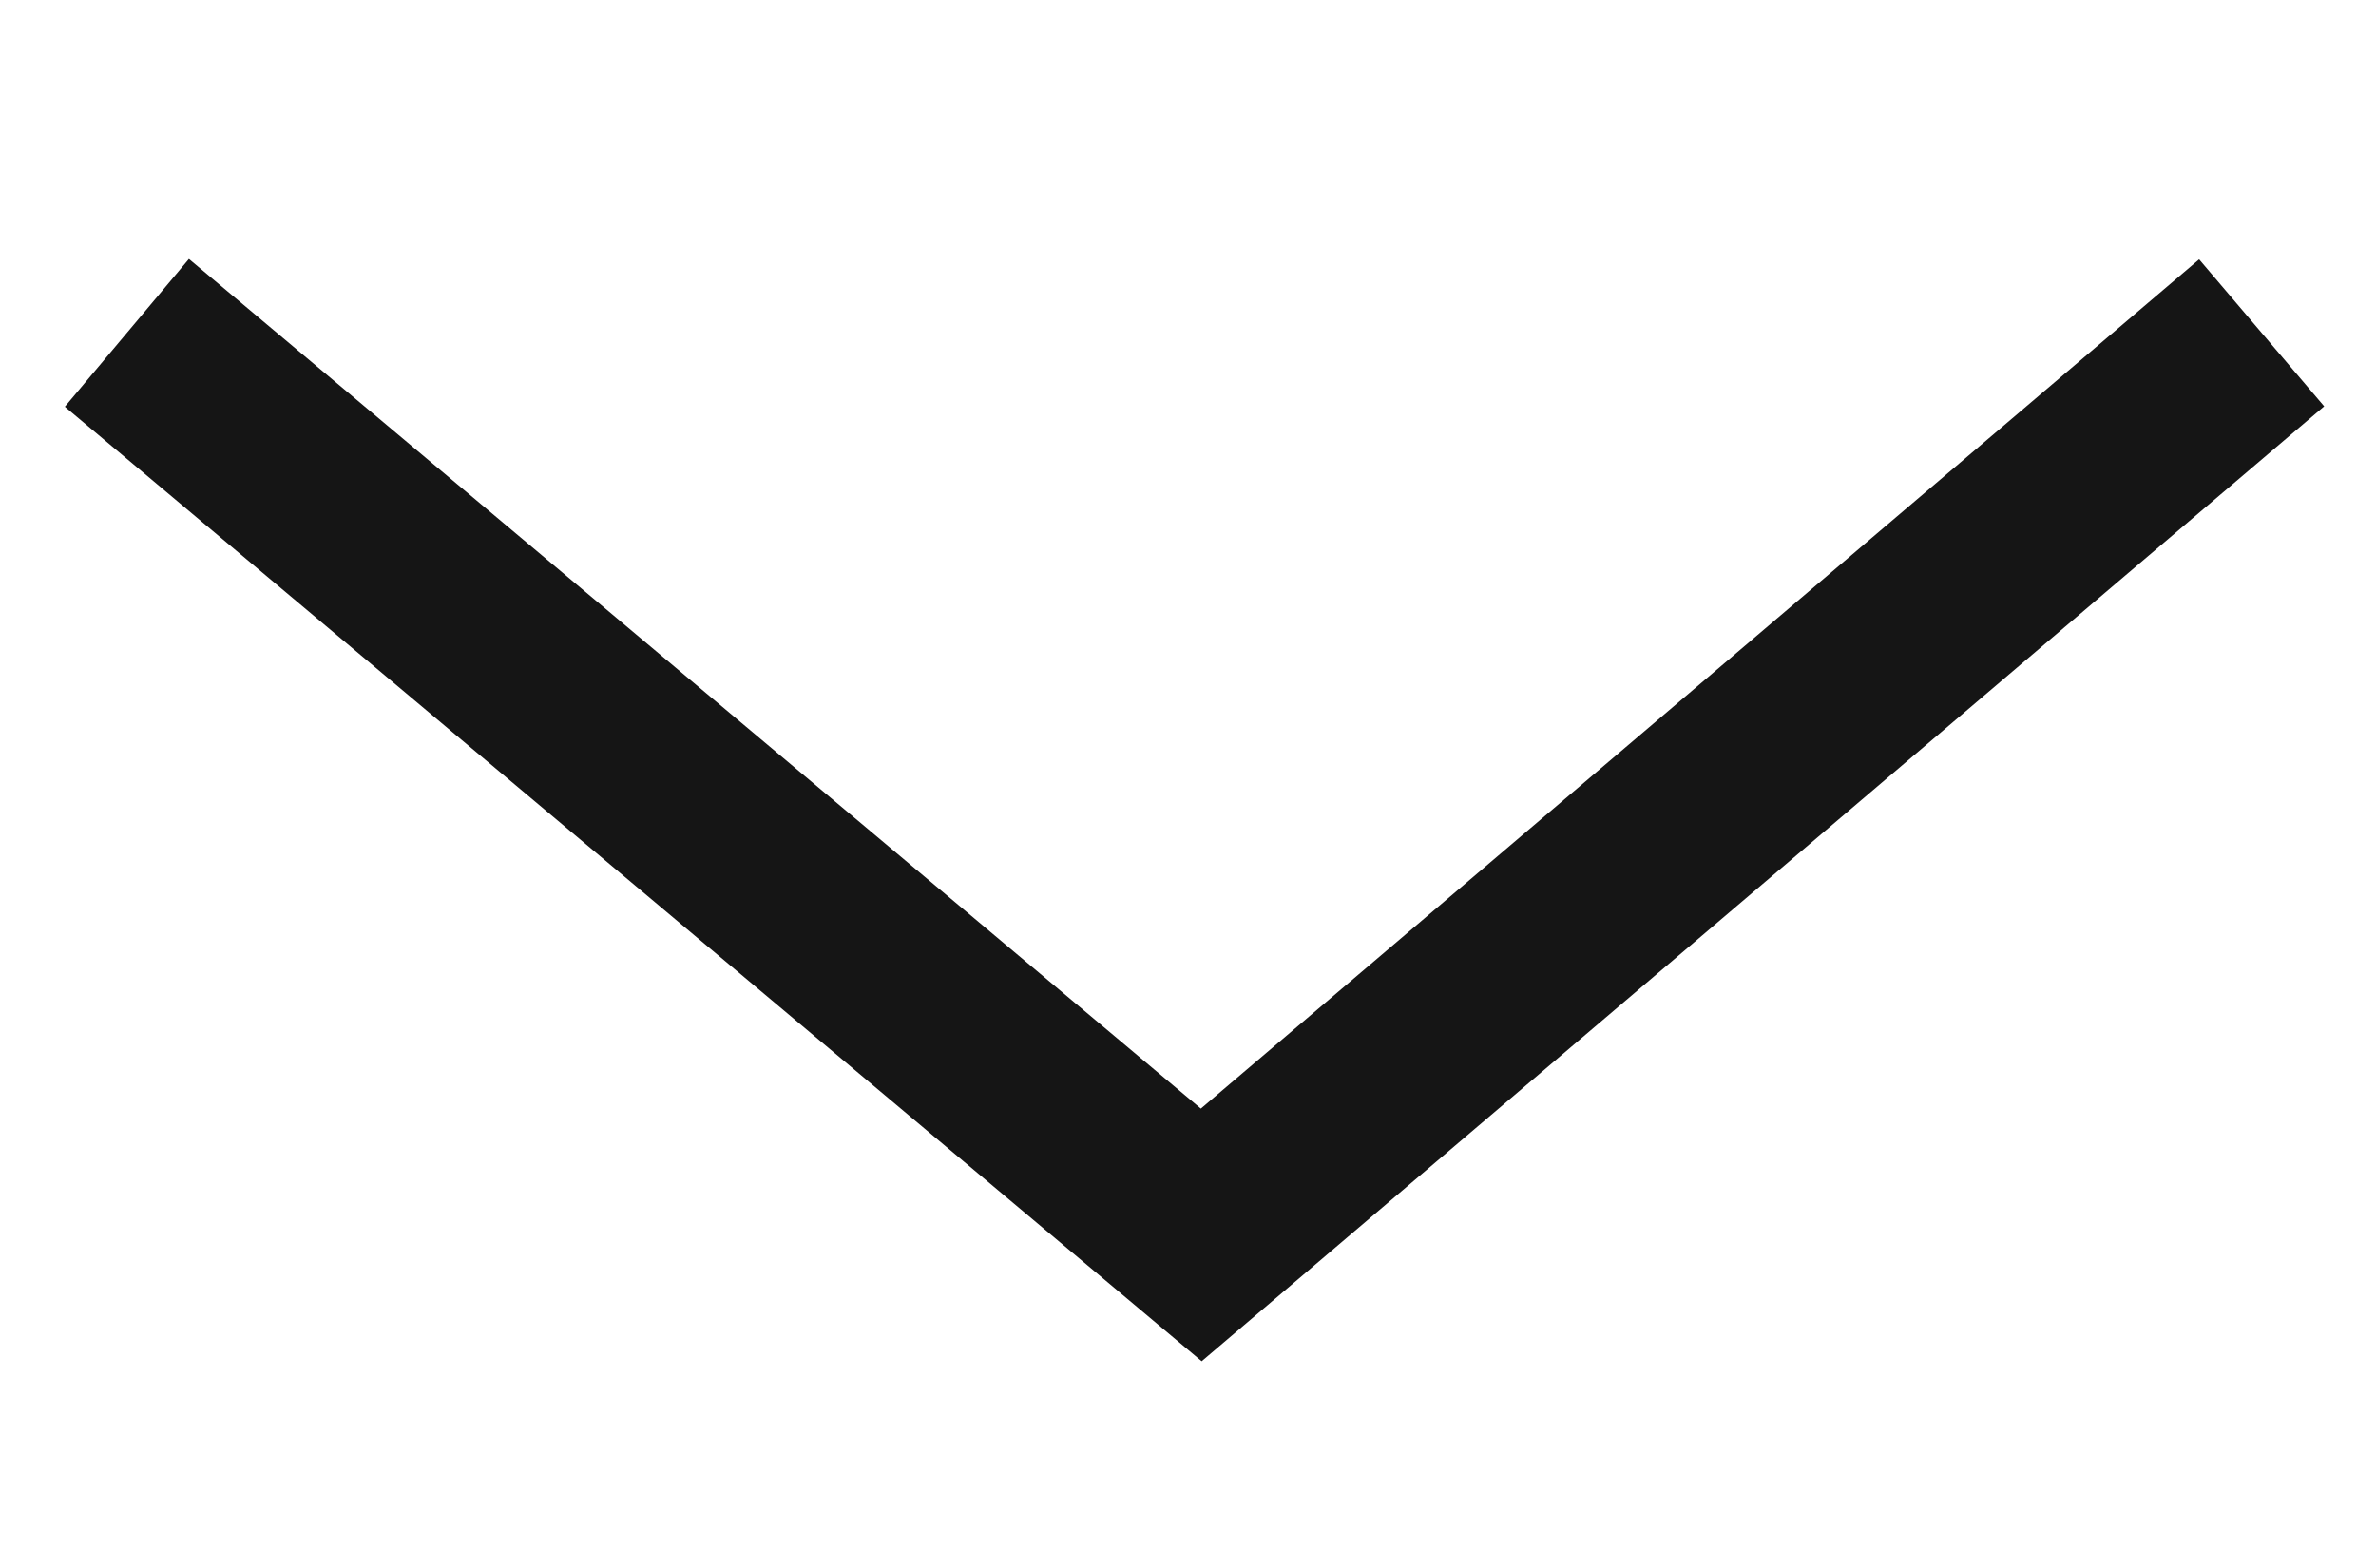 <svg id="Layer_1" data-name="Layer 1" xmlns="http://www.w3.org/2000/svg" viewBox="0 0 49.25 32.5"><defs><style>.cls-1{fill:none;stroke:#151515;stroke-miterlimit:10;stroke-width:4px;}</style></defs><title>Artboard 14</title><polyline class="cls-1" points="2.63 6.9 24.9 25.6 46.88 6.9"/></svg>